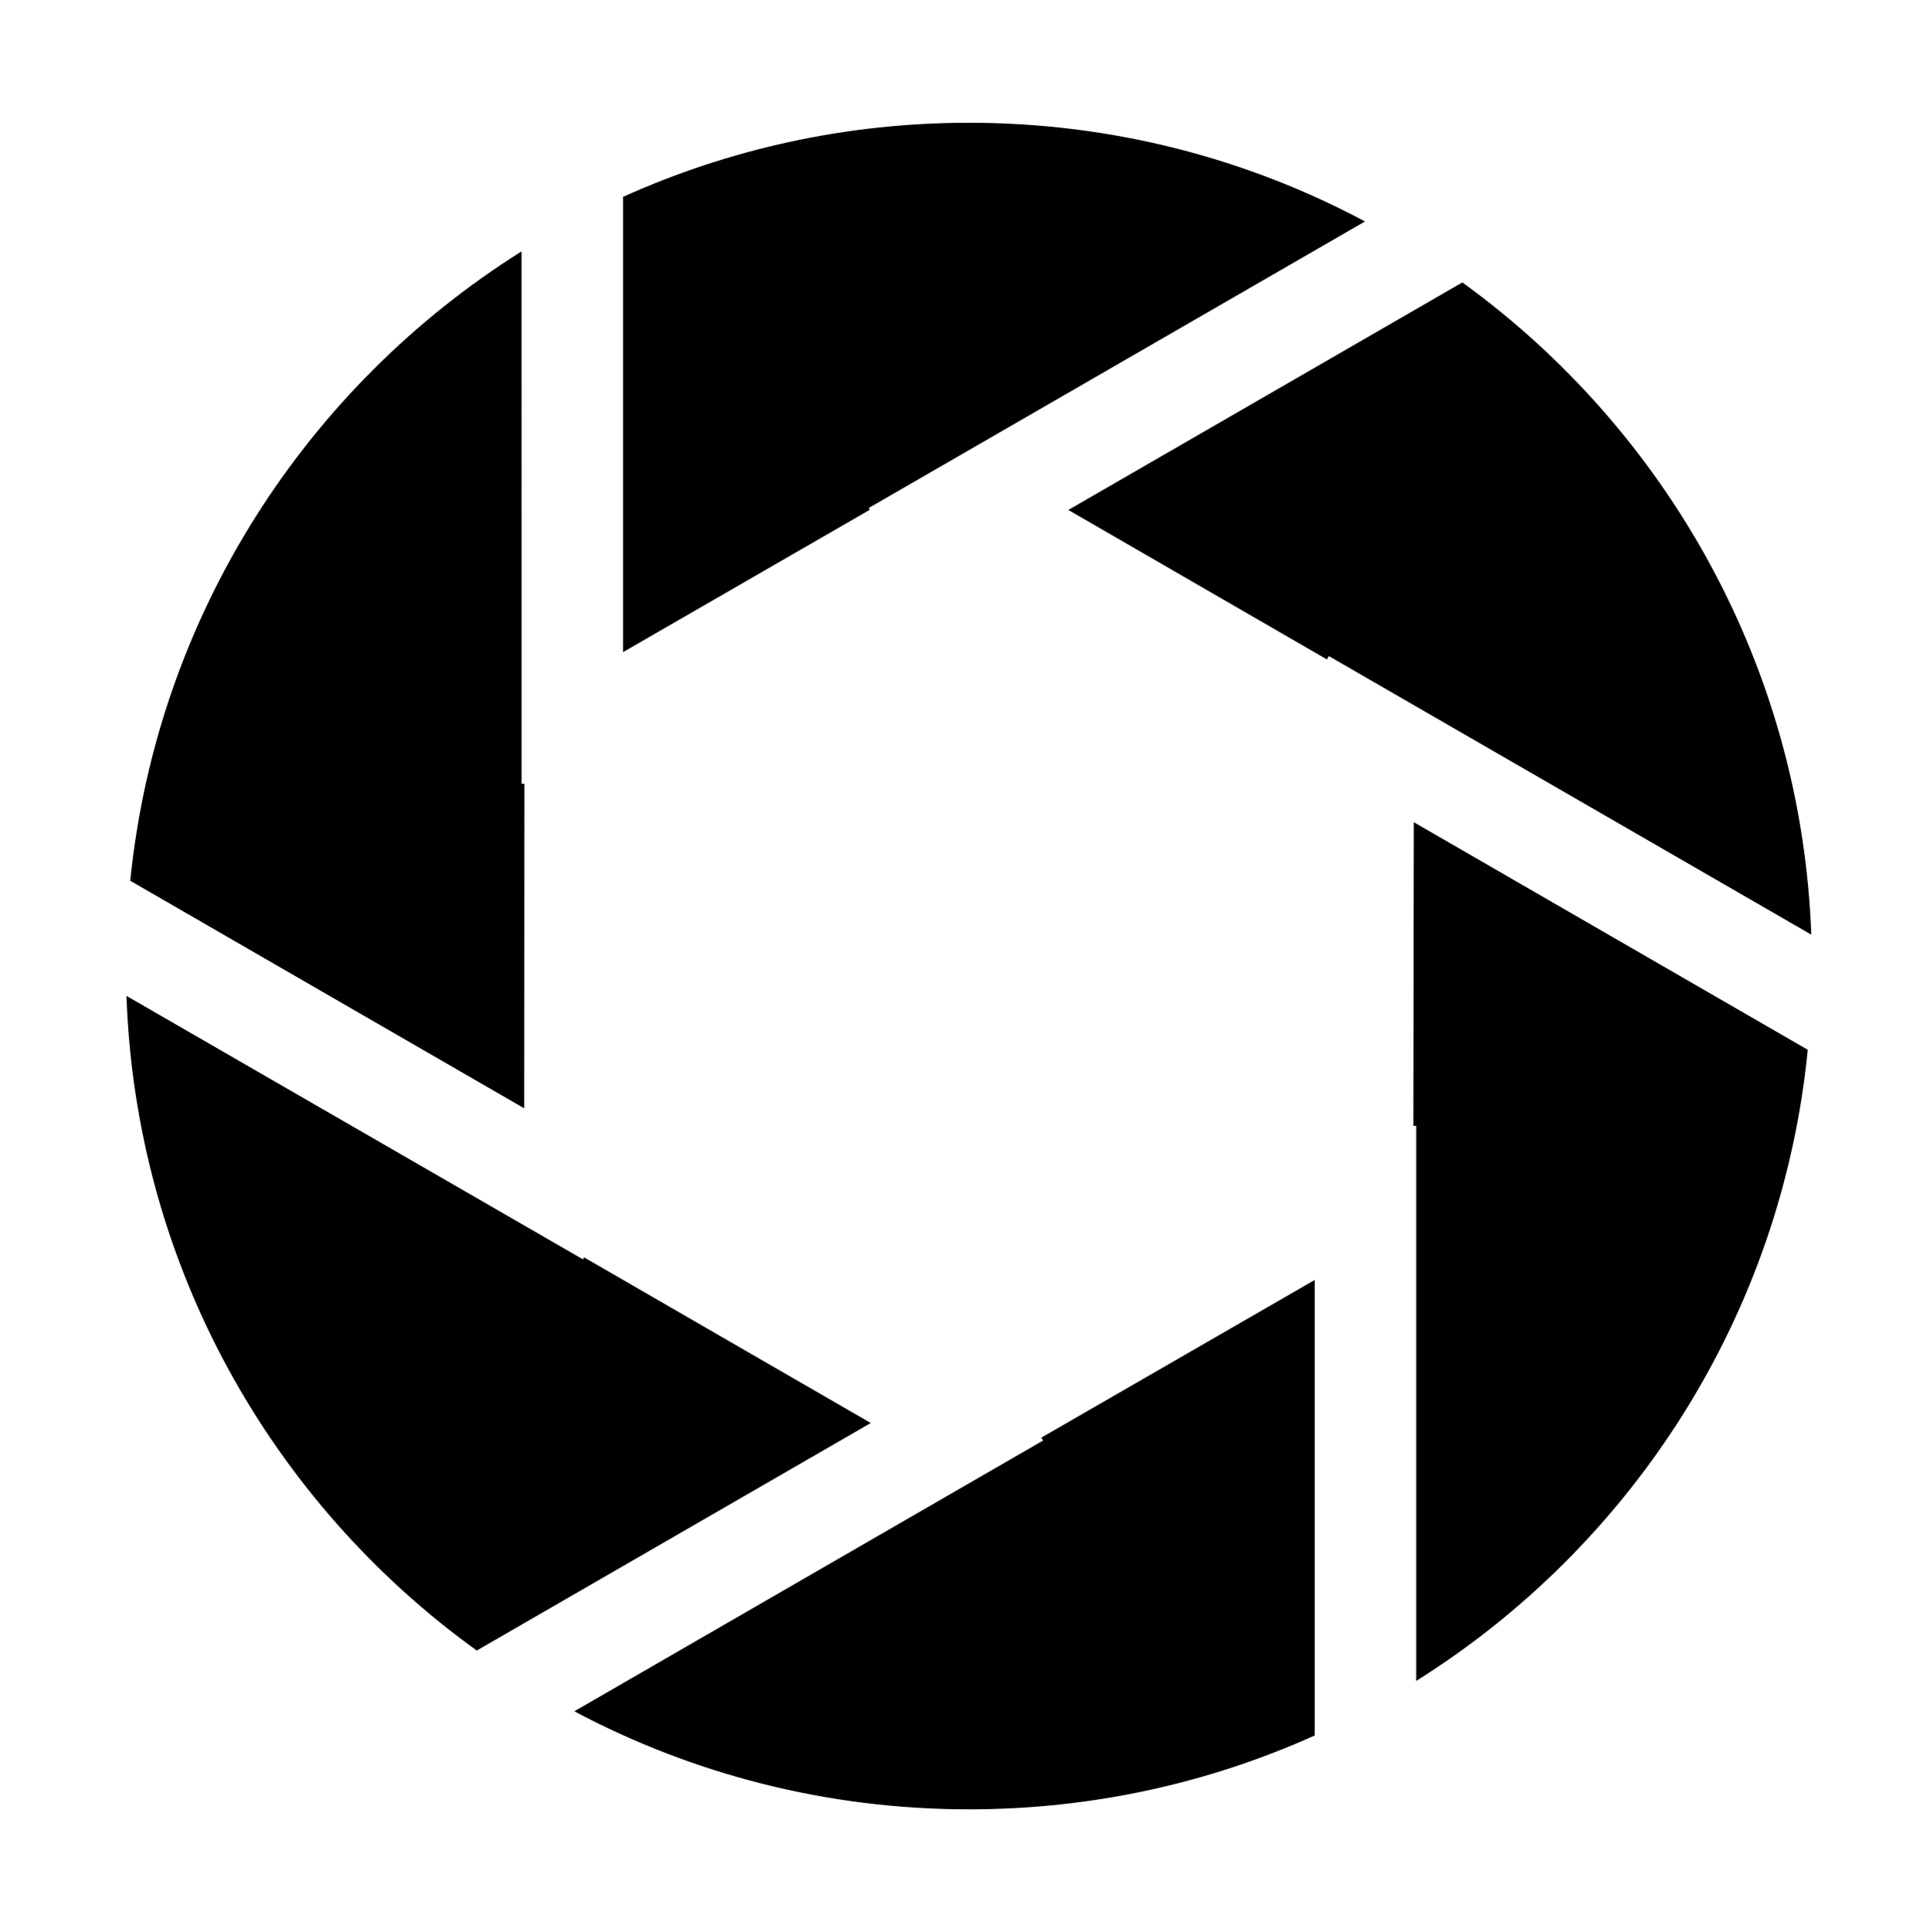 <?xml version="1.0" encoding="UTF-8" standalone="no"?>
<svg
     xmlns:dc="http://purl.org/dc/elements/1.1/"
     xmlns:cc="http://creativecommons.org/ns#"
     xmlns:rdf="http://www.w3.org/1999/02/22-rdf-syntax-ns#"
     xmlns:svg="http://www.w3.org/2000/svg"
     xmlns="http://www.w3.org/2000/svg"
     xmlns:sodipodi="http://sodipodi.sourceforge.net/DTD/sodipodi-0.dtd"
     xmlns:inkscape="http://www.inkscape.org/namespaces/inkscape"
     version="1.1"
     id="Calque_1"
     inkscape:version="0.92.2 5c3e80d, 2017-08-06"
     sodipodi:docname="opticks.svg"
     x="0px"
     y="0px"
     width="496.92px"
     height="497.312px"
     viewBox="0 0 496.92 497.312"
     enable-background="new 0 0 496.92 497.312"
     xml:space="preserve"><title
         id="title12">osgeo-opticks</title><defs
         id="defs8" /><sodipodi:namedview
         inkscape:cy="248.65601"
         inkscape:cx="248.46001"
         inkscape:zoom="0.47455118"
         showgrid="false"
         id="namedview7"
         guidetolerance="10"
         gridtolerance="10"
         objecttolerance="10"
         borderopacity="1"
         bordercolor="#666666"
         pagecolor="#ffffff"
         inkscape:current-layer="layer1"
         inkscape:window-maximized="0"
         inkscape:window-y="0"
         inkscape:window-height="480"
         inkscape:window-width="640"
         inkscape:pageshadow="2"
         inkscape:pageopacity="0"
         inkscape:window-x="0" /><g
         id="layer1"
         inkscape:label="Layer 1"
         inkscape:groupmode="layer"><path
             id="path2191"
             d="M364.009,211.65l-0.115,78.153h0.742v142.893c55.465-34.791,94.07-93.955,100.818-162.473L364.009,211.65z    M134.286,64.706C78.969,99.442,40.412,158.438,33.527,226.72l101.445,58.571l0.058-83.519h-0.743L134.286,64.706L134.286,64.706z" /><path
             id="path11171"
             d="M32.555,256.349c2.406,69.395,37.41,130.495,90.199,168.523l101.445-58.572l-73.814-42.645l-0.285,0.513   L32.555,256.349z M376.511,72.698L275.064,131.27l66.566,38.478l0.514-0.857l124.221,71.703   C463.82,171.535,428.988,110.667,376.511,72.698z" /><path
             id="path2193"
             d="M249.49,31.594c-31.721,0-61.884,6.82-89.058,19.068v117.202l63.539-36.65l-0.285-0.457l127.762-73.758   C321.049,40.779,286.333,31.594,249.49,31.594z M338.491,329.48l-70.391,40.589l0.457,0.743l-120.684,69.702   c30.327,16.103,64.909,25.234,101.617,25.234c31.705,0,61.847-6.78,89.001-19.011V329.48z" /></g></svg>
